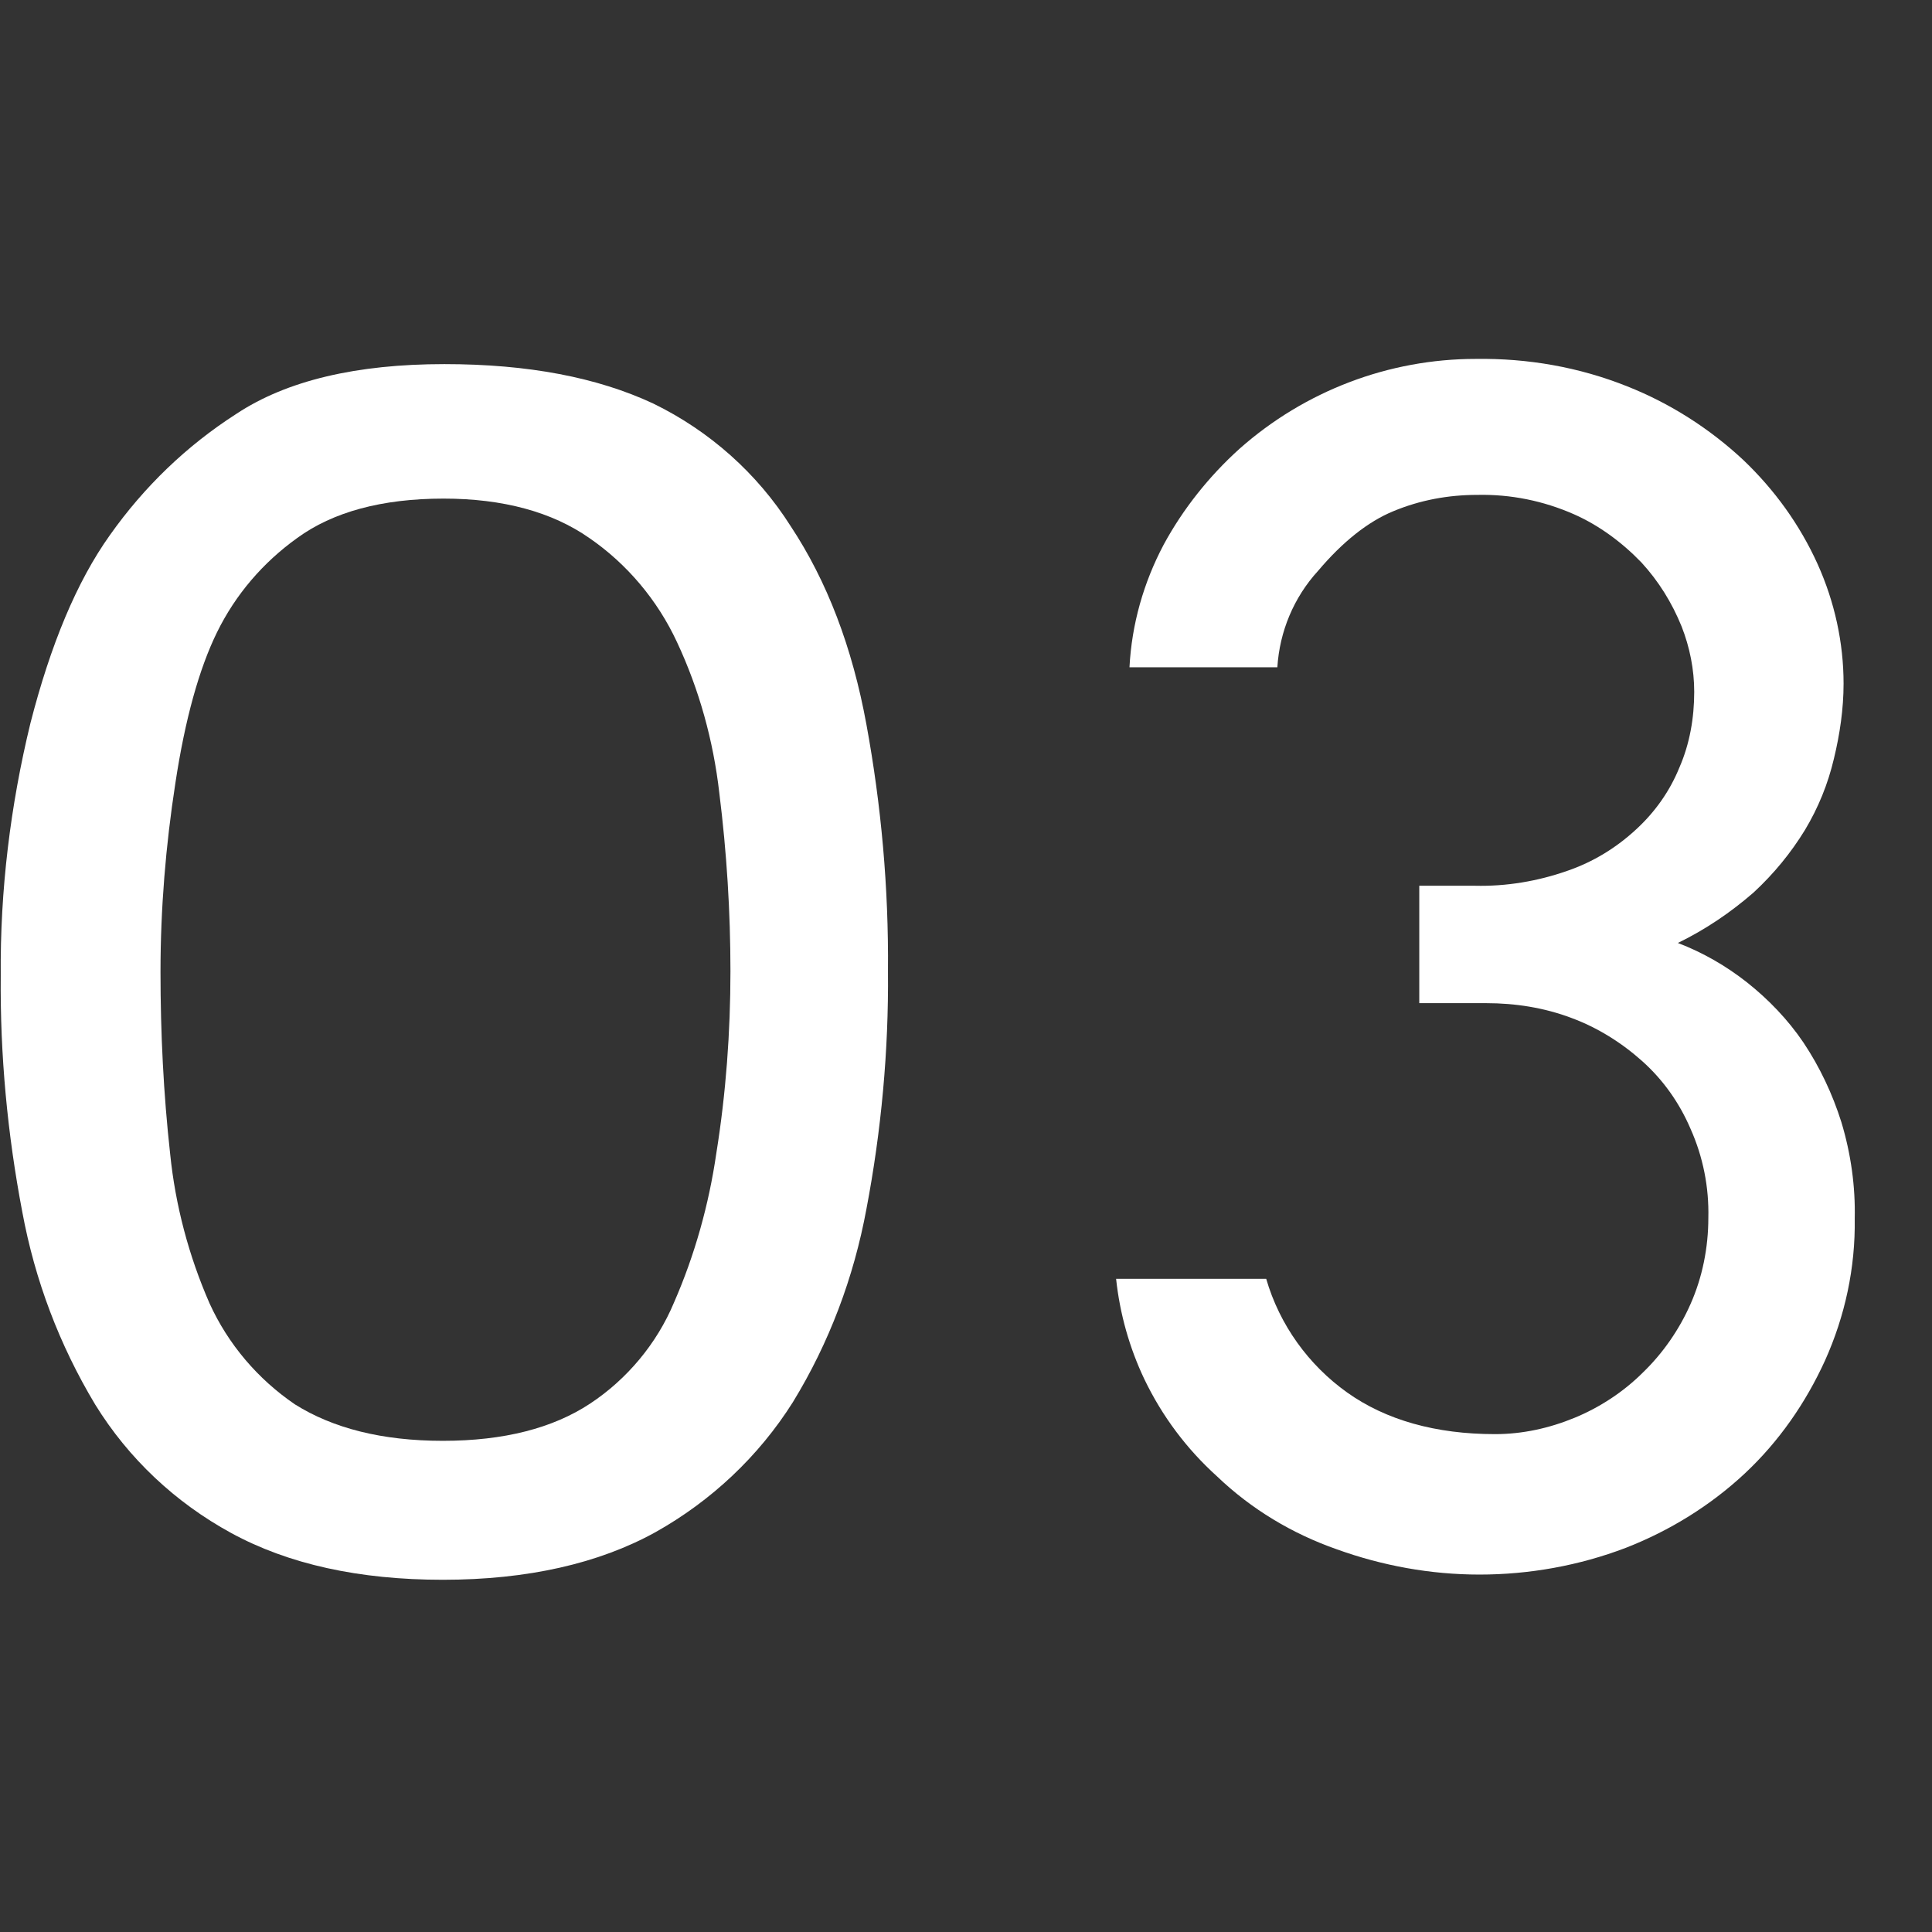 <?xml version="1.0" encoding="utf-8"?>
<!-- Generator: Adobe Illustrator 21.0.0, SVG Export Plug-In . SVG Version: 6.00 Build 0)  -->
<svg version="1.1" id="Layer_1" xmlns="http://www.w3.org/2000/svg" xmlns:xlink="http://www.w3.org/1999/xlink" x="0px" y="0px"
	 viewBox="0 0 260 260" style="enable-background:new 0 0 260 260;" xml:space="preserve">
<rect x="0" y="0" width="260" height="260" fill="#333333" stroke="none"/>
<style type="text/css">
	.st0{fill:#FFFFFF;fill-opacity:0;}
	.st1{fill:#FFFFFF;}
</style>
<title>3. three</title>
<rect class="st0" width="260" height="260"/>
<path class="st1" d="M247.8,151c-1.2-3.8-2.9-7.4-5.1-10.7c-2.1-3.1-4.7-5.8-7.6-8.1c-2.8-2.2-5.9-4-9.3-5.3
	c3.7-1.8,7.1-4.1,10.2-6.8c2.7-2.5,5-5.3,6.9-8.4c1.8-3,3.1-6.2,3.9-9.6c0.8-3.3,1.3-6.7,1.3-10.1c0-5.5-1.2-11-3.5-16.1
	c-2.4-5.3-5.8-10-10-14c-4.5-4.2-9.8-7.6-15.6-9.9c-6.5-2.6-13.4-3.8-20.4-3.7c-11.7,0-23,4.3-31.8,12.1c-4.1,3.7-7.6,8.1-10.2,12.9
	c-2.7,5.1-4.3,10.7-4.6,16.5h19.9c0.3-4.8,2.2-9.4,5.5-13c3.3-3.9,6.7-6.6,10.1-8c3.6-1.5,7.4-2.2,11.3-2.2c4.5-0.1,8.9,0.8,13,2.6
	c3.4,1.5,6.5,3.8,9.1,6.5c2.3,2.5,4.1,5.4,5.4,8.6c1.1,2.8,1.7,5.8,1.7,8.8c0,3.5-0.6,7-2,10.2c-1.3,3.2-3.3,6-5.8,8.3
	c-2.7,2.5-5.8,4.4-9.3,5.6c-4,1.4-8.2,2.1-12.4,2H191V135h9c3.9,0,7.8,0.6,11.5,2c3.5,1.3,6.7,3.3,9.5,5.8c2.8,2.5,5,5.6,6.5,9.1
	c1.7,3.8,2.5,7.9,2.4,12c0,4-0.8,8-2.4,11.6c-1.5,3.4-3.7,6.6-6.4,9.2c-2.6,2.6-5.8,4.7-9.2,6.1c-3.4,1.4-7,2.2-10.7,2.2
	c-8,0-14.7-1.9-19.9-5.6c-5.2-3.7-9.1-9.1-10.9-15.3h-20.2c0.5,4.7,1.8,9.3,3.8,13.5c2.4,5,5.7,9.4,9.8,13.1
	c4.6,4.4,10.1,7.7,16.1,9.8c6.1,2.2,12.6,3.4,19.2,3.4c6.7,0,13.4-1.2,19.7-3.6c5.9-2.3,11.4-5.7,16-10c4.6-4.3,8.2-9.5,10.8-15.2
	c2.7-6,4.1-12.5,4-19.1C249.7,159.7,249.1,155.3,247.8,151z"/>
<path class="st1" d="M59.6,212.6c-11.3,0-20.8-2.1-28.5-6.3c-7.5-4.1-13.8-10-18.3-17.3C8,181,4.7,172.3,3,163.1
	c-2-10.5-3-21.1-2.9-31.8c-0.1-11.5,1.3-22.9,4-34c2.7-10.5,6.2-19,10.7-25.3c4.6-6.5,10.3-12,17-16.3c6.8-4.5,16.2-6.7,28-6.7
	c11.3,0,20.6,1.8,28.1,5.3c7.6,3.7,14,9.4,18.5,16.5c4.9,7.4,8.3,16.3,10.2,26.7c2,10.9,3,22,2.9,33.2c0.1,10.7-0.9,21.5-2.9,32
	c-1.7,9.2-5,18-9.9,26c-4.6,7.3-11,13.3-18.5,17.5C80.6,210.4,71,212.6,59.6,212.6z M59.6,193.9c8.2,0,14.8-1.7,19.8-5
	c5-3.3,9-8.1,11.3-13.6c2.8-6.4,4.7-13.2,5.7-20.1c1.3-8.1,1.9-16.3,1.9-24.5c0-8-0.5-16-1.5-24c-0.8-7-2.7-13.9-5.7-20.3
	c-2.6-5.6-6.7-10.5-11.8-14c-5-3.5-11.6-5.3-19.6-5.3c-8.3,0-14.9,1.8-19.7,5.3c-4.6,3.3-8.3,7.6-10.8,12.7
	c-2.4,4.9-4.3,11.7-5.6,20.3c-1.3,8.4-2,16.9-2,25.4c0,8.2,0.4,16.4,1.3,24.5c0.7,6.9,2.5,13.7,5.3,20.1c2.5,5.5,6.5,10.2,11.5,13.6
	C44.8,192.2,51.4,193.9,59.6,193.9z"/>
</svg>
